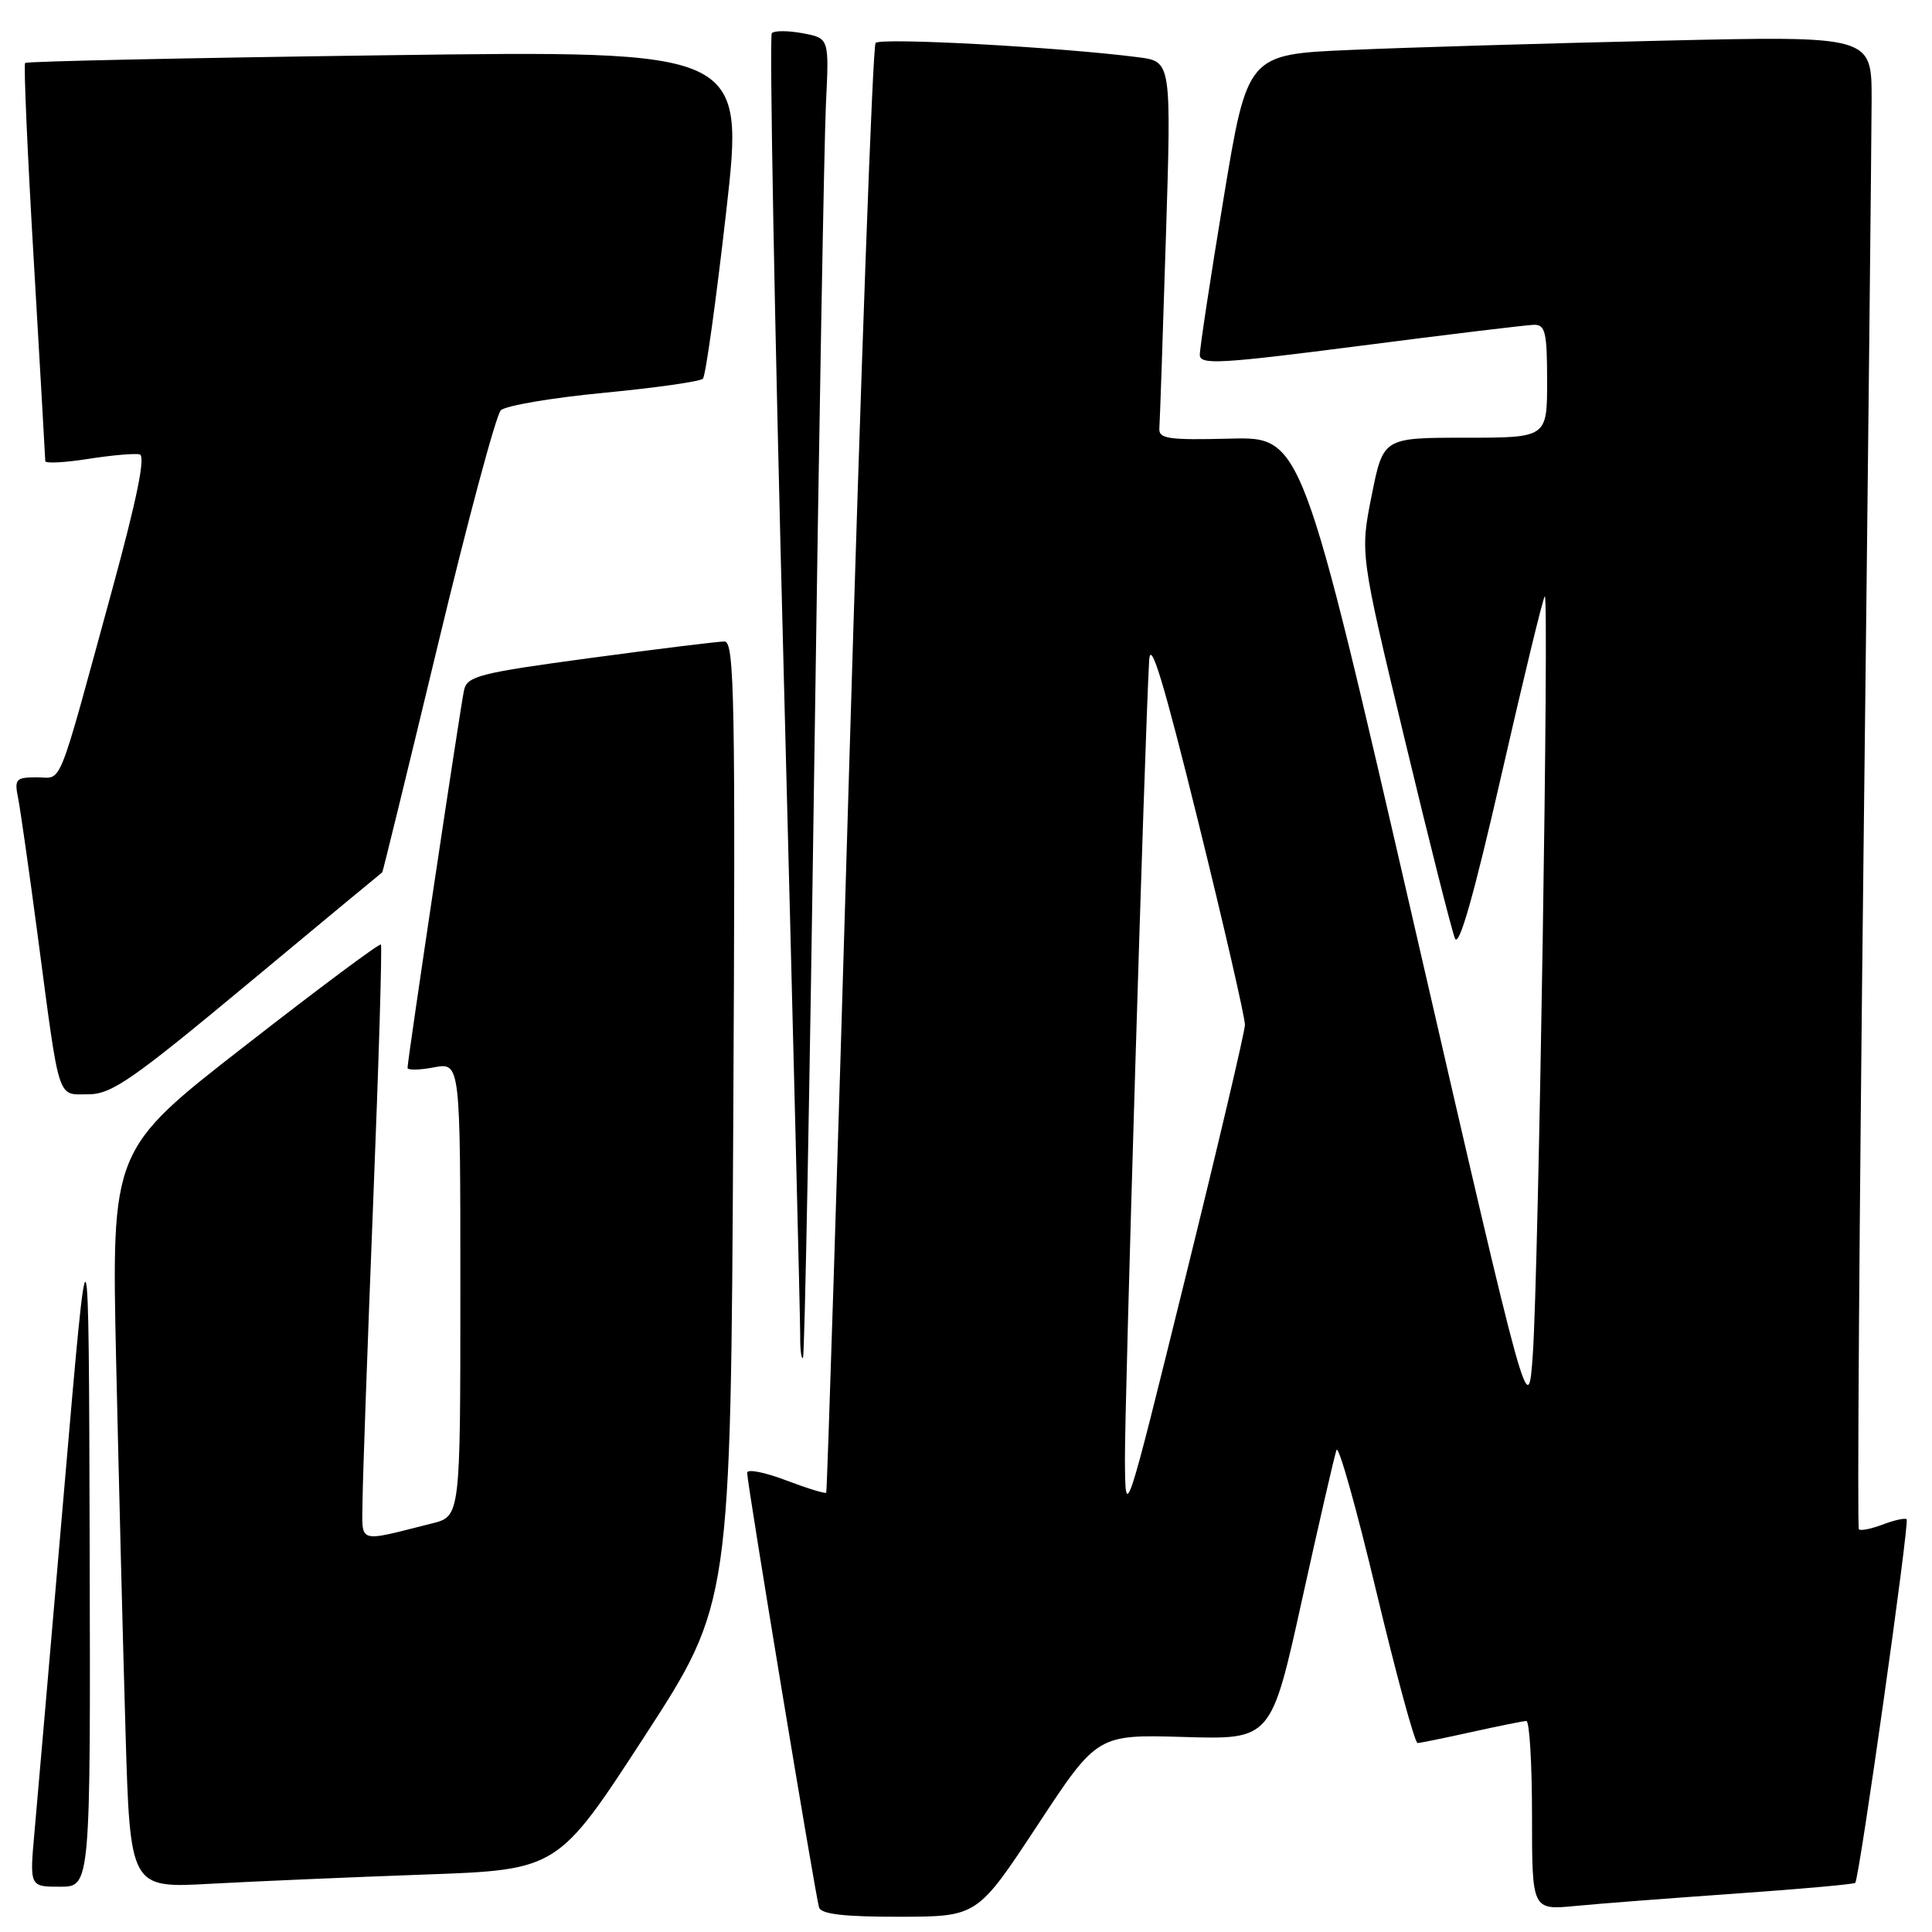<?xml version="1.0" encoding="UTF-8" standalone="no"?>
<!DOCTYPE svg PUBLIC "-//W3C//DTD SVG 1.1//EN" "http://www.w3.org/Graphics/SVG/1.1/DTD/svg11.dtd" >
<svg xmlns="http://www.w3.org/2000/svg" xmlns:xlink="http://www.w3.org/1999/xlink" version="1.1" viewBox="0 0 256 256">
 <g >
 <path fill="currentColor"
d=" M 137.45 241.89 C 145.39 229.82 145.39 229.82 156.92 230.16 C 168.44 230.50 168.44 230.50 172.52 212.00 C 174.77 201.82 176.82 192.89 177.09 192.14 C 177.36 191.39 179.73 199.83 182.37 210.89 C 185.02 221.95 187.47 230.98 187.84 230.96 C 188.20 230.95 191.43 230.29 195.00 229.50 C 198.57 228.71 201.84 228.05 202.25 228.04 C 202.66 228.02 203.00 233.65 203.00 240.55 C 203.00 253.10 203.00 253.10 208.75 252.55 C 211.91 252.24 221.47 251.51 230.00 250.91 C 238.53 250.31 245.65 249.67 245.83 249.49 C 246.36 248.98 253.04 201.71 252.64 201.31 C 252.44 201.11 251.03 201.42 249.50 202.00 C 247.97 202.58 246.54 202.87 246.31 202.64 C 246.08 202.42 246.37 161.57 246.94 111.87 C 247.52 62.16 247.99 17.73 248.00 13.13 C 248.00 4.75 248.00 4.75 220.25 5.39 C 204.99 5.74 186.37 6.29 178.89 6.62 C 165.28 7.21 165.28 7.21 162.12 26.36 C 160.38 36.88 158.97 46.19 158.98 47.03 C 159.00 48.37 161.69 48.21 180.25 45.82 C 191.94 44.31 202.29 43.06 203.25 43.04 C 204.76 43.00 205.00 44.01 205.00 50.50 C 205.00 58.00 205.00 58.00 194.14 58.00 C 183.28 58.00 183.28 58.00 181.75 65.67 C 180.22 73.34 180.22 73.34 186.12 97.92 C 189.36 111.44 192.37 123.33 192.79 124.35 C 193.32 125.61 195.29 118.68 198.91 102.85 C 201.84 90.01 204.44 79.28 204.69 79.02 C 205.29 78.36 203.88 168.24 203.11 179.37 C 202.50 188.24 202.50 188.24 187.50 123.06 C 172.50 57.88 172.50 57.88 163.00 58.12 C 154.82 58.33 153.52 58.14 153.62 56.76 C 153.69 55.89 154.08 44.59 154.48 31.66 C 155.22 8.16 155.22 8.16 150.86 7.59 C 140.52 6.25 116.66 4.95 116.02 5.69 C 115.63 6.14 114.06 49.47 112.51 102.00 C 110.97 154.53 109.60 197.63 109.48 197.79 C 109.35 197.95 106.94 197.21 104.12 196.14 C 101.31 195.07 99.00 194.62 99.00 195.15 C 99.00 196.55 108.06 251.28 108.53 252.75 C 108.82 253.64 111.86 253.99 119.22 253.98 C 129.50 253.96 129.50 253.96 137.45 241.89 Z  M 11.88 204.75 C 11.76 159.50 11.76 159.50 8.49 197.50 C 6.69 218.40 4.93 238.76 4.57 242.75 C 3.92 250.00 3.92 250.00 7.96 250.00 C 12.00 250.00 12.00 250.00 11.88 204.75 Z  M 56.20 248.39 C 73.91 247.76 73.91 247.76 85.37 230.13 C 96.82 212.50 96.82 212.50 97.16 148.75 C 97.46 92.60 97.32 85.00 96.00 85.00 C 95.17 85.00 87.17 85.98 78.22 87.19 C 63.52 89.17 61.90 89.59 61.49 91.44 C 61.01 93.60 54.00 140.47 54.00 141.50 C 54.00 141.82 55.57 141.80 57.50 141.43 C 61.00 140.78 61.00 140.78 61.00 170.85 C 61.00 200.92 61.00 200.92 57.25 201.86 C 47.15 204.39 47.99 204.67 48.04 198.77 C 48.07 195.87 48.70 178.20 49.44 159.50 C 50.19 140.80 50.65 125.34 50.47 125.15 C 50.29 124.96 42.18 131.00 32.46 138.58 C 14.77 152.34 14.77 152.34 15.39 180.42 C 15.74 195.86 16.29 217.88 16.63 229.35 C 17.24 250.20 17.24 250.20 27.87 249.61 C 33.72 249.29 46.47 248.74 56.20 248.39 Z  M 107.90 101.00 C 108.51 57.83 109.21 18.58 109.44 13.78 C 109.87 5.07 109.87 5.07 106.39 4.41 C 104.47 4.05 102.62 4.04 102.27 4.39 C 101.93 4.74 102.63 42.93 103.85 89.26 C 105.06 135.59 106.04 175.04 106.03 176.92 C 106.01 178.80 106.18 180.15 106.40 179.92 C 106.62 179.69 107.29 144.18 107.90 101.00 Z  M 32.86 130.34 C 42.56 122.27 50.57 115.63 50.65 115.59 C 50.73 115.54 54.04 102.00 58.01 85.50 C 61.97 69.00 65.73 54.99 66.36 54.37 C 66.99 53.75 73.12 52.71 80.00 52.05 C 86.88 51.39 92.79 50.55 93.14 50.18 C 93.50 49.80 94.88 39.87 96.22 28.09 C 98.65 6.68 98.65 6.68 51.17 7.32 C 25.06 7.67 3.53 8.13 3.33 8.34 C 3.12 8.54 3.64 20.36 4.48 34.60 C 5.31 48.85 6.00 60.77 6.00 61.10 C 6.00 61.43 8.55 61.30 11.67 60.81 C 14.79 60.32 17.87 60.05 18.51 60.21 C 19.31 60.41 18.15 66.09 14.90 78.00 C 7.42 105.34 8.36 103.00 4.88 103.00 C 2.10 103.00 1.89 103.23 2.40 105.75 C 2.70 107.26 3.87 115.47 5.00 124.00 C 7.95 146.32 7.53 145.00 11.69 145.00 C 14.78 145.00 17.48 143.13 32.86 130.34 Z  M 149.06 193.50 C 149.00 186.36 151.69 97.50 152.27 87.50 C 152.44 84.57 154.17 90.27 158.75 108.80 C 162.19 122.72 164.98 134.87 164.96 135.80 C 164.94 136.74 161.37 151.90 157.02 169.50 C 149.12 201.50 149.12 201.50 149.06 193.50 Z "/>
</g>
</svg>